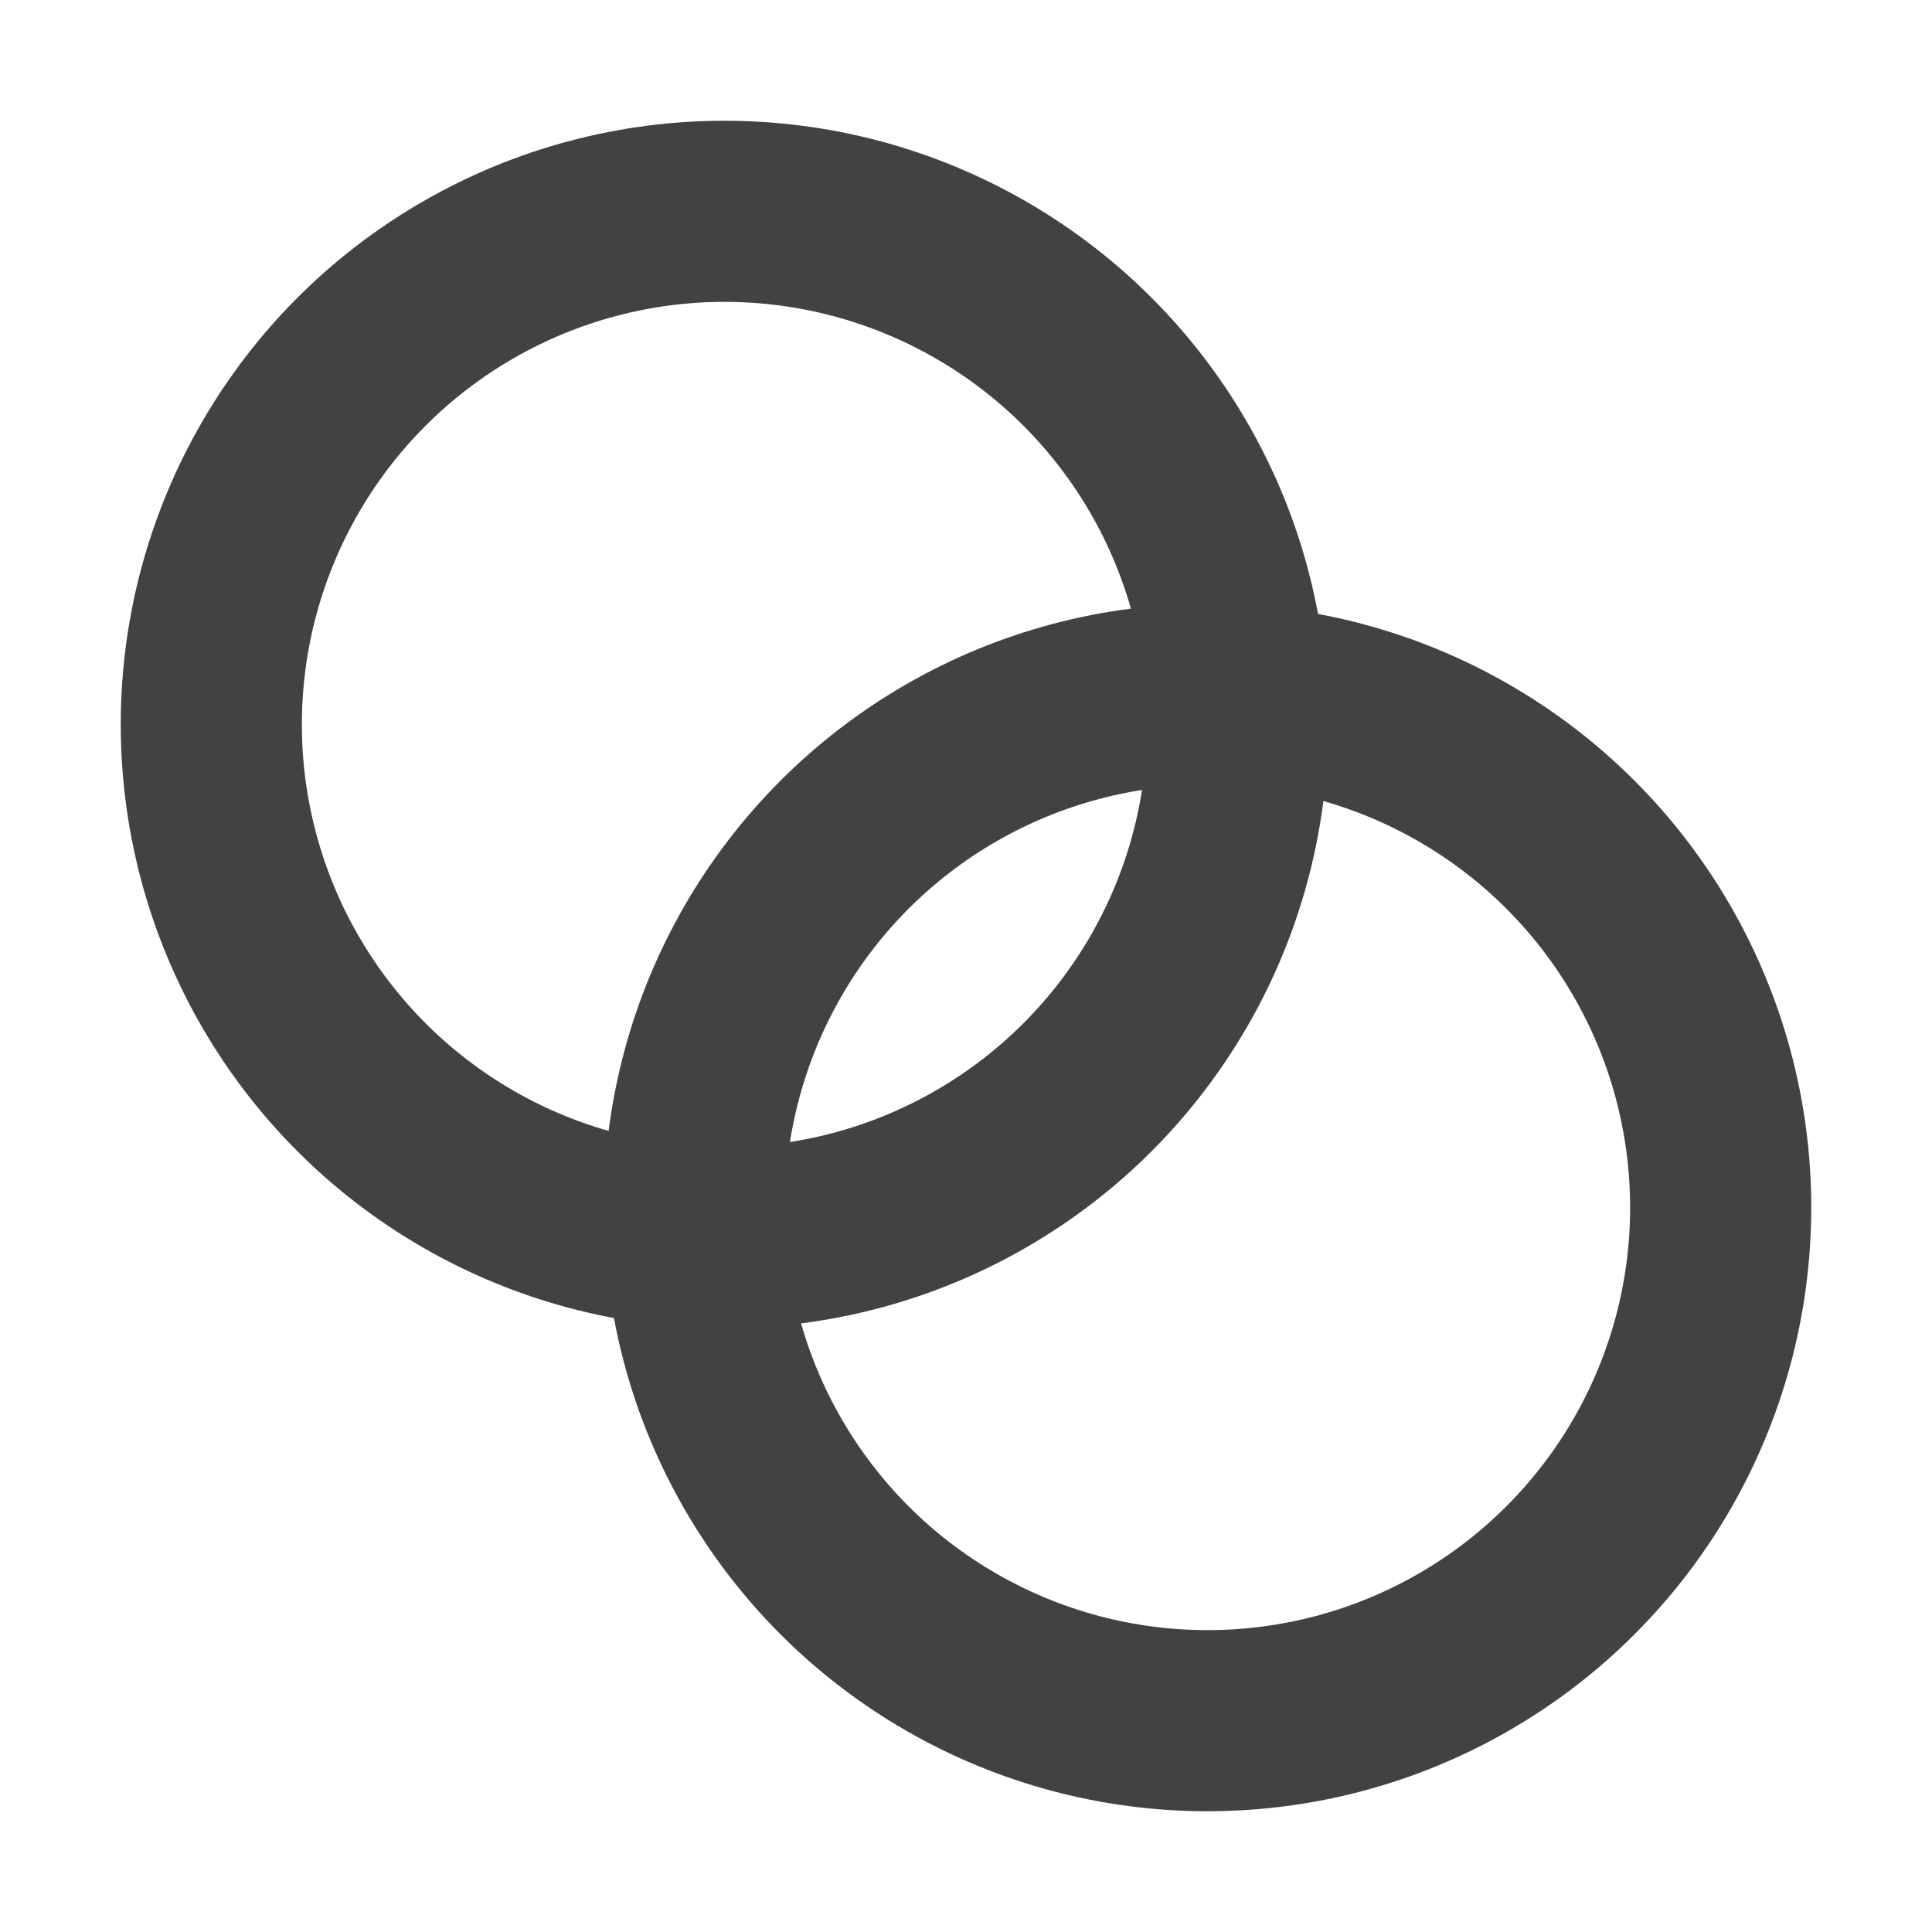 <svg xmlns="http://www.w3.org/2000/svg" viewBox="0 0 16 16">
  <g fill="none" stroke="#424242" stroke-width="1.5">
    <circle cx="6" cy="6" r="4.25" />
    <circle cx="10" cy="10" r="4.25" />
  </g>
</svg>